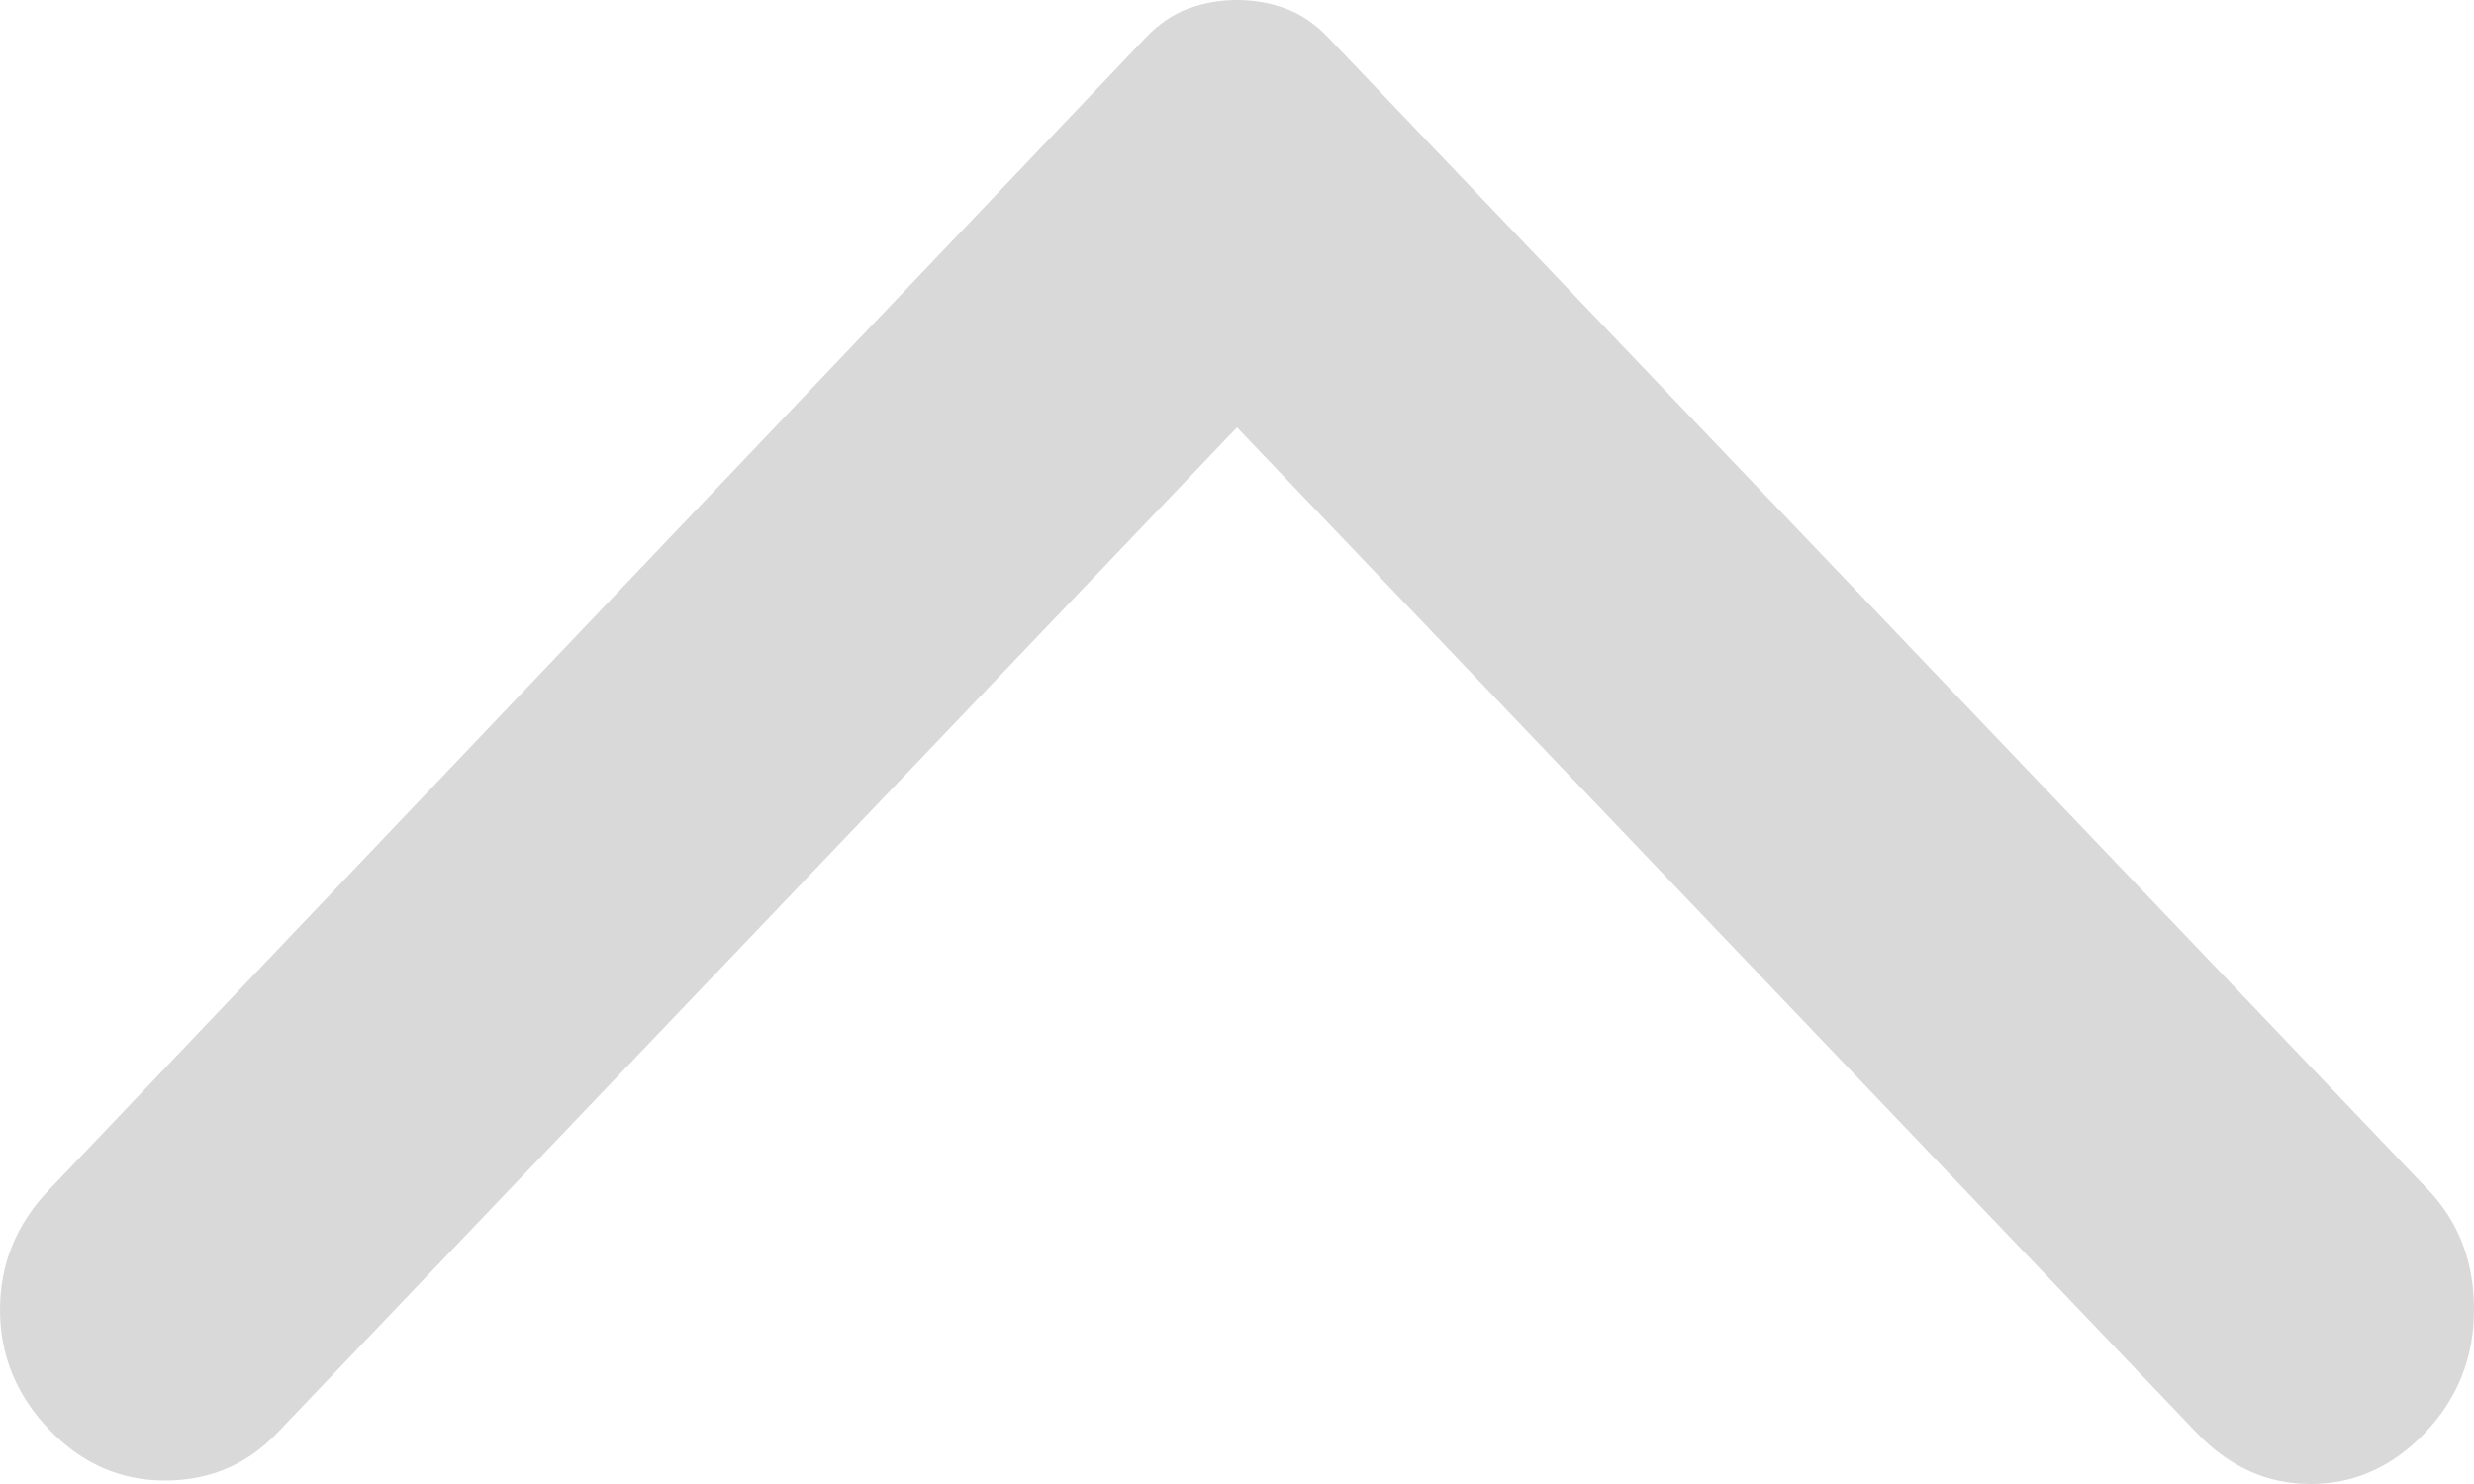 <svg width="10" height="6" viewBox="0 0 10 6" fill="none" xmlns="http://www.w3.org/2000/svg">
<path d="M0.198 4.811L4.631 0.152C4.683 0.097 4.741 0.058 4.802 0.035C4.864 0.012 4.93 6.04634e-08 5 5.96244e-08C5.07 5.87854e-08 5.136 0.012 5.198 0.035C5.259 0.058 5.317 0.097 5.369 0.152L9.815 4.811C9.938 4.94 10 5.101 10 5.295C10 5.488 9.934 5.654 9.802 5.793C9.67 5.931 9.516 6 9.34 6C9.164 6 9.011 5.931 8.879 5.793L5 1.728L1.121 5.793C0.998 5.922 0.847 5.986 0.666 5.986C0.486 5.986 0.33 5.917 0.198 5.779C0.066 5.641 6.53396e-08 5.479 6.31414e-08 5.295C6.09433e-08 5.111 0.066 4.949 0.198 4.811Z" fill="#D9D9D9"/>
</svg>
